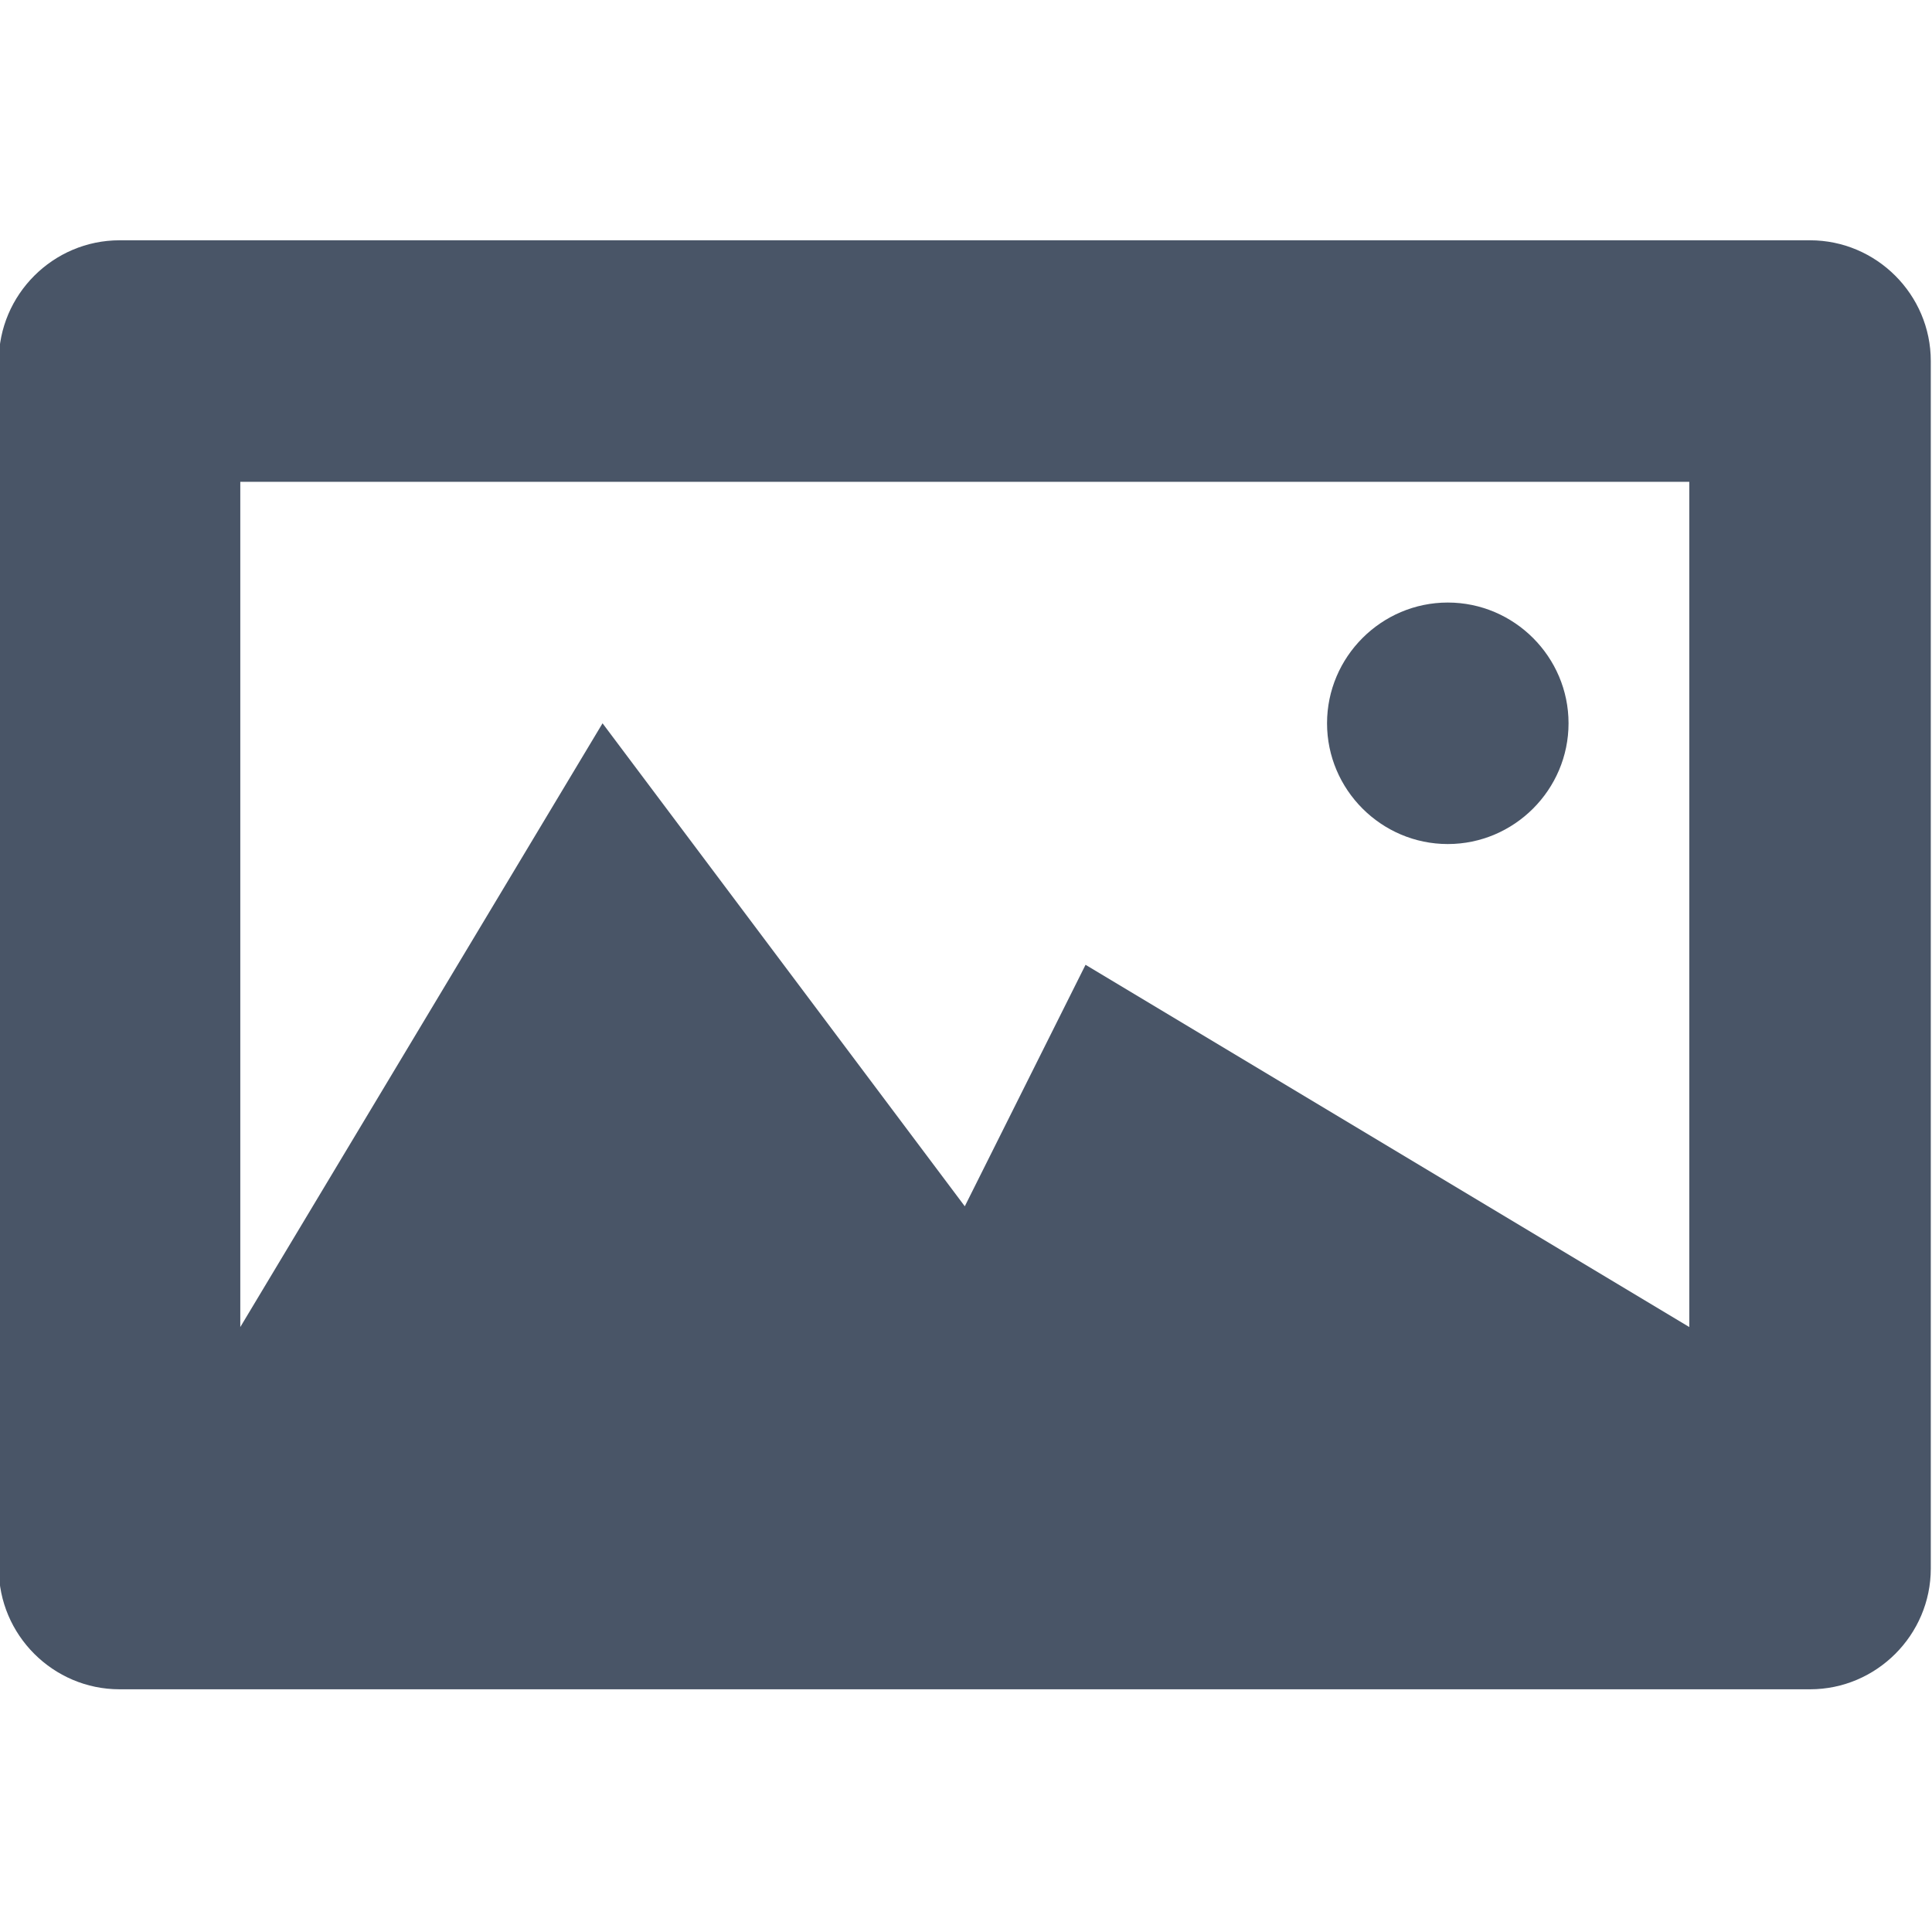 <svg width="16" height="16" viewBox="0 0 16 16" fill="none" xmlns="http://www.w3.org/2000/svg">
<g clip-path="url(#clip0)">
<path fill-rule="evenodd" clip-rule="evenodd" d="M11.99 6.99C12.54 6.99 12.99 6.54 12.99 5.99C12.99 5.44 12.54 4.99 11.99 4.99C11.44 4.99 10.99 5.44 10.99 5.99C10.99 6.54 11.44 6.99 11.99 6.99ZM14.99 1.99H0.99C0.44 1.99 -0.01 2.44 -0.01 2.99V12.99C-0.01 13.54 0.44 13.99 0.99 13.99H14.99C15.54 13.99 15.99 13.54 15.99 12.99V2.99C15.99 2.44 15.54 1.99 14.99 1.99ZM13.99 10.99L8.99 7.99L7.99 9.99L4.99 5.99L1.99 10.99V3.99H13.99V10.99Z" fill="#495567"/>
</g>
<defs>
<clipPath id="clip0">
<rect width="16" height="16" fill="white"/>
</clipPath>
</defs>
</svg>
